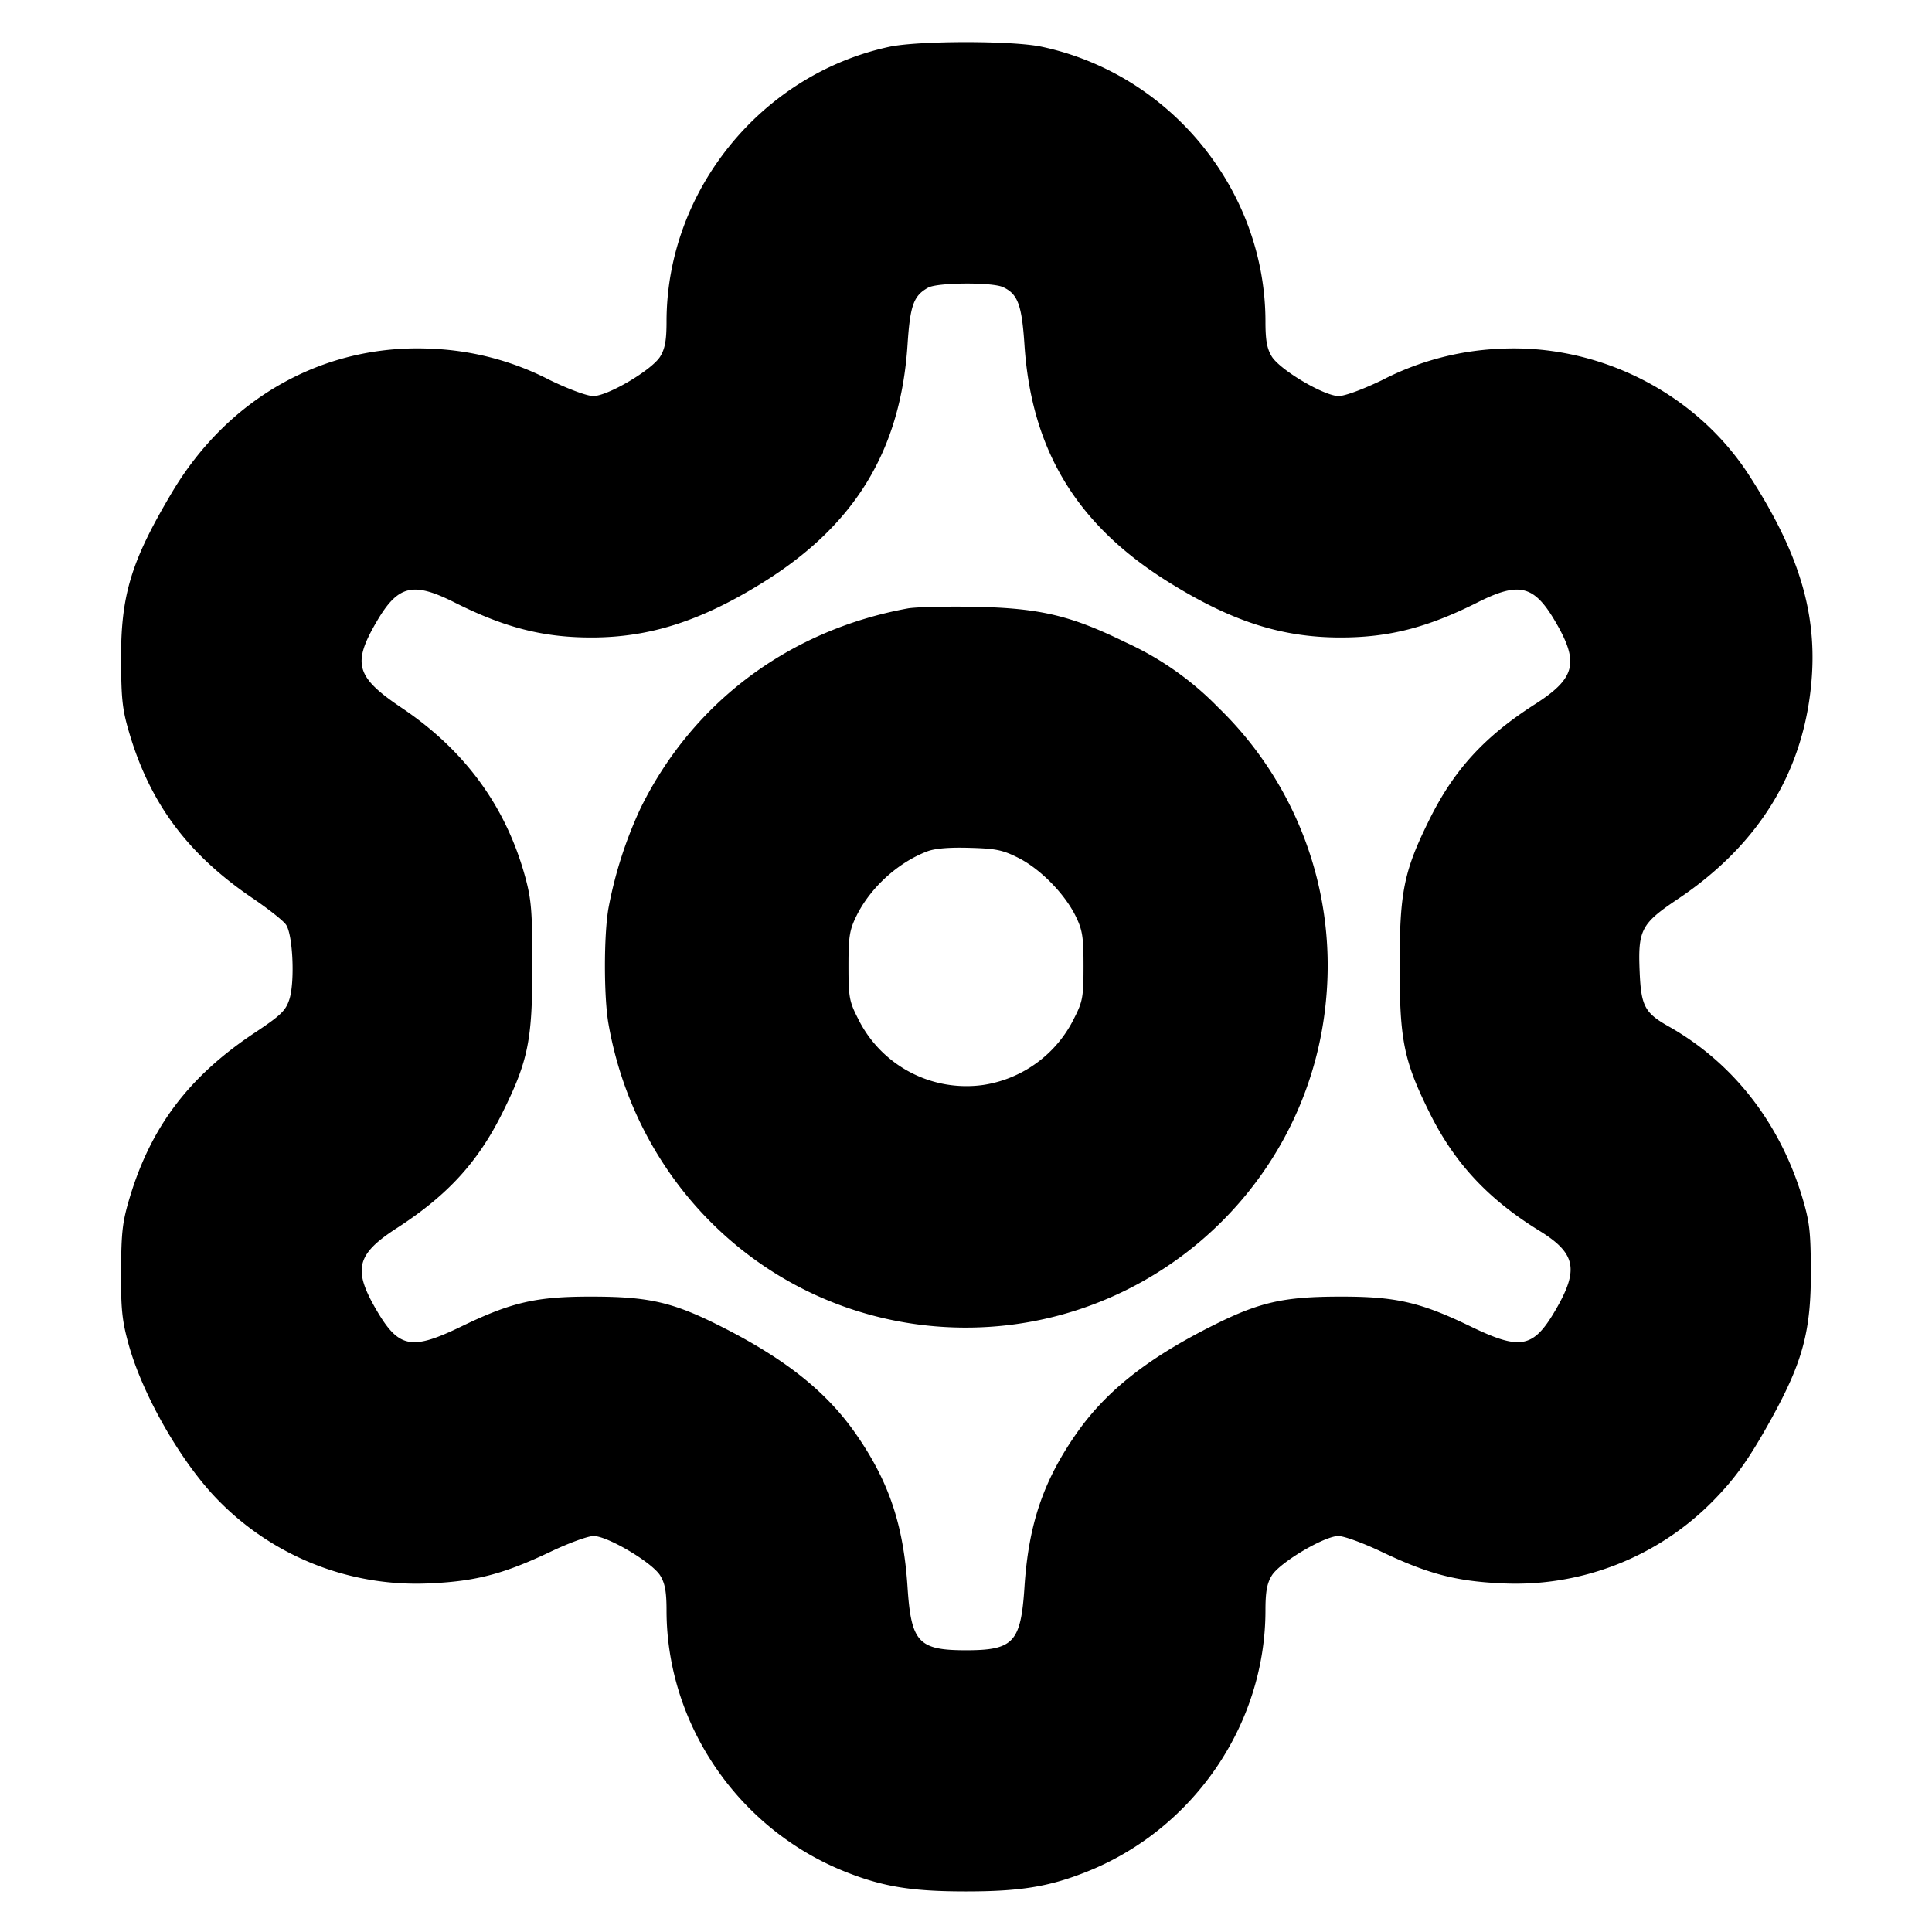<svg xmlns="http://www.w3.org/2000/svg" width="24" height="24" fill="none" stroke="currentColor" stroke-linecap="round" stroke-linejoin="round" stroke-width="3"><path fill="#000" fill-rule="evenodd" stroke="none" d="M11.044.582C9.452.927 8.281 2.373 8.28 3.994c0 .233-.019.337-.078.434-.102.167-.651.492-.832.492-.075 0-.304-.084-.541-.199a3.5 3.5 0 0 0-1.449-.388c-1.331-.072-2.538.593-3.249 1.793-.507.854-.633 1.275-.627 2.094.003.485.018.607.11.912.262.865.728 1.485 1.521 2.024.195.132.384.281.418.331.086.123.112.719.04.932-.045.137-.108.197-.433.413-.809.538-1.28 1.159-1.546 2.036-.092.305-.107.427-.11.912-.003.466.011.617.088.9.173.643.663 1.497 1.127 1.965a3.44 3.44 0 0 0 2.641 1.023c.555-.026.903-.118 1.475-.39.228-.109.471-.198.54-.197.175.001.729.33.827.492.059.096.078.201.078.433.001 1.421.901 2.729 2.239 3.253.458.18.814.237 1.481.237s1.023-.057 1.481-.237c1.338-.524 2.238-1.832 2.239-3.253 0-.232.019-.337.078-.433.098-.162.652-.491.827-.492.069-.001.312.088.54.197.572.272.92.364 1.475.39a3.44 3.44 0 0 0 2.64-1.023c.282-.287.453-.529.727-1.025.39-.708.492-1.092.488-1.84-.002-.488-.016-.605-.109-.914-.281-.926-.862-1.667-1.658-2.116-.294-.166-.341-.252-.359-.665-.024-.533.015-.609.471-.915 1.029-.689 1.589-1.621 1.668-2.774.055-.819-.176-1.559-.783-2.496-.662-1.023-1.872-1.634-3.105-1.567a3.5 3.5 0 0 0-1.449.388c-.237.115-.466.199-.541.199-.181 0-.73-.325-.832-.492-.059-.097-.078-.201-.078-.434C15.719 2.364 14.543.92 12.938.58c-.363-.077-1.536-.076-1.894.002m1.414 2.984c.185.085.235.218.268.714.086 1.314.652 2.245 1.8 2.957.776.482 1.393.681 2.121.682.6.001 1.081-.121 1.702-.433.523-.264.707-.219.974.239.296.507.248.7-.252 1.021-.63.403-1.008.816-1.314 1.434-.318.642-.37.898-.37 1.82s.052 1.178.37 1.82c.31.627.729 1.077 1.369 1.471.451.279.491.48.195.987-.274.469-.433.499-1.048.202-.629-.305-.936-.375-1.633-.373-.693.001-.994.069-1.565.355-.824.412-1.344.825-1.714 1.361-.405.585-.585 1.122-.635 1.897-.045.682-.136.78-.726.78s-.681-.098-.726-.78c-.05-.775-.23-1.312-.635-1.897-.37-.536-.89-.949-1.714-1.361-.571-.286-.872-.354-1.565-.355-.697-.002-1.004.068-1.633.373-.616.298-.774.267-1.05-.205-.296-.506-.25-.693.248-1.016.636-.411 1.012-.822 1.318-1.439.318-.642.37-.898.37-1.82 0-.676-.012-.822-.087-1.1-.239-.878-.748-1.577-1.535-2.106-.57-.383-.618-.548-.314-1.069.267-.458.451-.503.974-.239.621.312 1.102.434 1.702.433.72-.001 1.356-.206 2.121-.681 1.149-.714 1.715-1.645 1.8-2.96.032-.486.075-.605.256-.705.115-.064.791-.069.928-.007m-1.181 3.992c-1.471.269-2.667 1.161-3.316 2.474a5.2 5.2 0 0 0-.402 1.248c-.059.334-.059 1.106 0 1.44.361 2.054 2.013 3.583 4.057 3.756 2.473.208 4.652-1.626 4.86-4.092a4.46 4.46 0 0 0-1.343-3.596 3.8 3.8 0 0 0-1.153-.81c-.678-.332-1.061-.423-1.86-.44-.363-.007-.742.002-.843.02m1.376 3.1c.272.138.573.445.709.722.085.174.098.255.098.62 0 .384-.01.44-.116.648a1.51 1.51 0 0 1-1.126.829 1.5 1.5 0 0 1-1.562-.829c-.106-.208-.116-.264-.116-.648 0-.365.013-.446.098-.62.173-.352.515-.664.878-.803q.144-.056.526-.045c.329.009.413.026.611.126"/></svg>